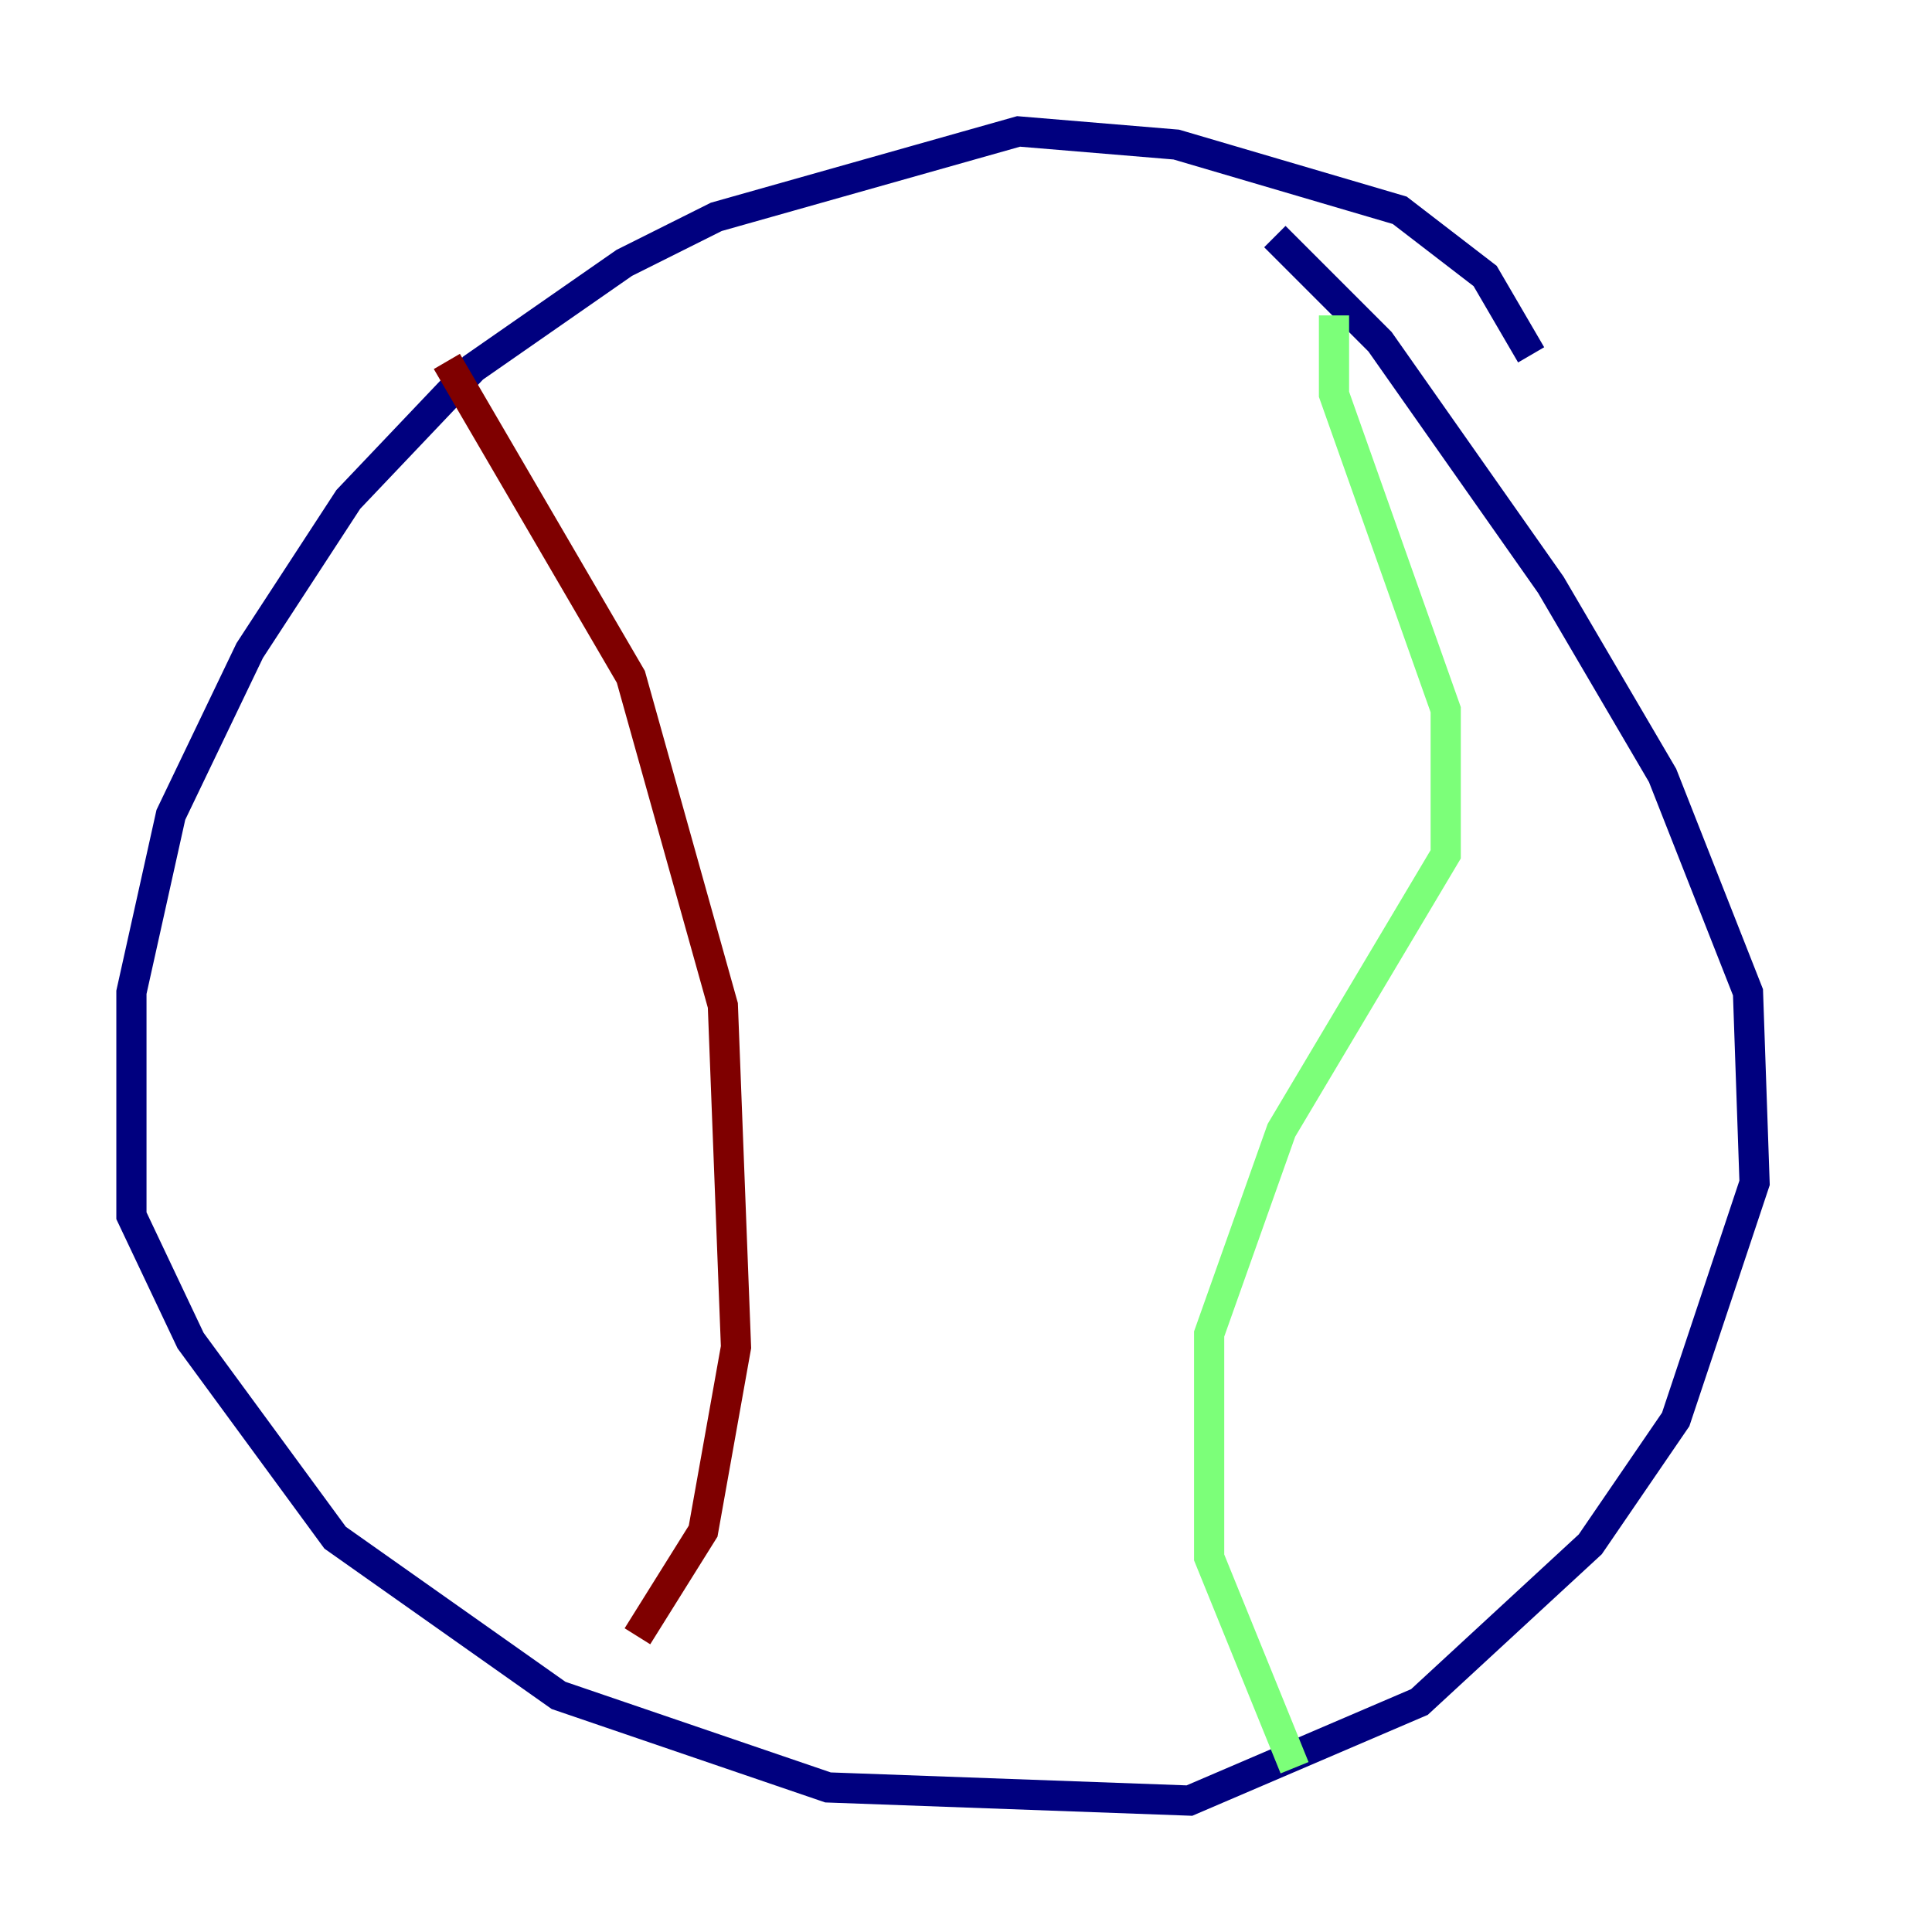 <?xml version="1.0" encoding="utf-8" ?>
<svg baseProfile="tiny" height="128" version="1.2" viewBox="0,0,128,128" width="128" xmlns="http://www.w3.org/2000/svg" xmlns:ev="http://www.w3.org/2001/xml-events" xmlns:xlink="http://www.w3.org/1999/xlink"><defs /><polyline fill="none" points="101.442,23.51 98.395,18.286 92.735,13.932 77.932,9.578 67.483,8.707 47.456,14.367 41.361,17.415 31.347,24.381 23.075,33.088 16.544,43.102 11.32,53.986 8.707,65.742 8.707,80.544 12.626,88.816 22.204,101.878 37.007,112.326 54.857,118.422 78.803,119.293 94.041,112.762 105.361,102.313 111.02,94.041 116.245,78.367 115.809,65.742 110.15,51.374 102.748,38.748 91.429,22.64 84.463,15.674" stroke="#00007f" stroke-width="2" /><polyline fill="none" points="88.381,20.898 88.381,26.122 95.782,47.02 95.782,56.599 84.898,74.884 80.109,88.381 80.109,103.184 85.769,117.116" stroke="#7cff79" stroke-width="2" /><polyline fill="none" points="29.605,23.946 41.796,44.843 47.891,66.612 48.762,89.252 46.585,101.442 42.231,108.408" stroke="#7f0000" stroke-width="2" /></svg>